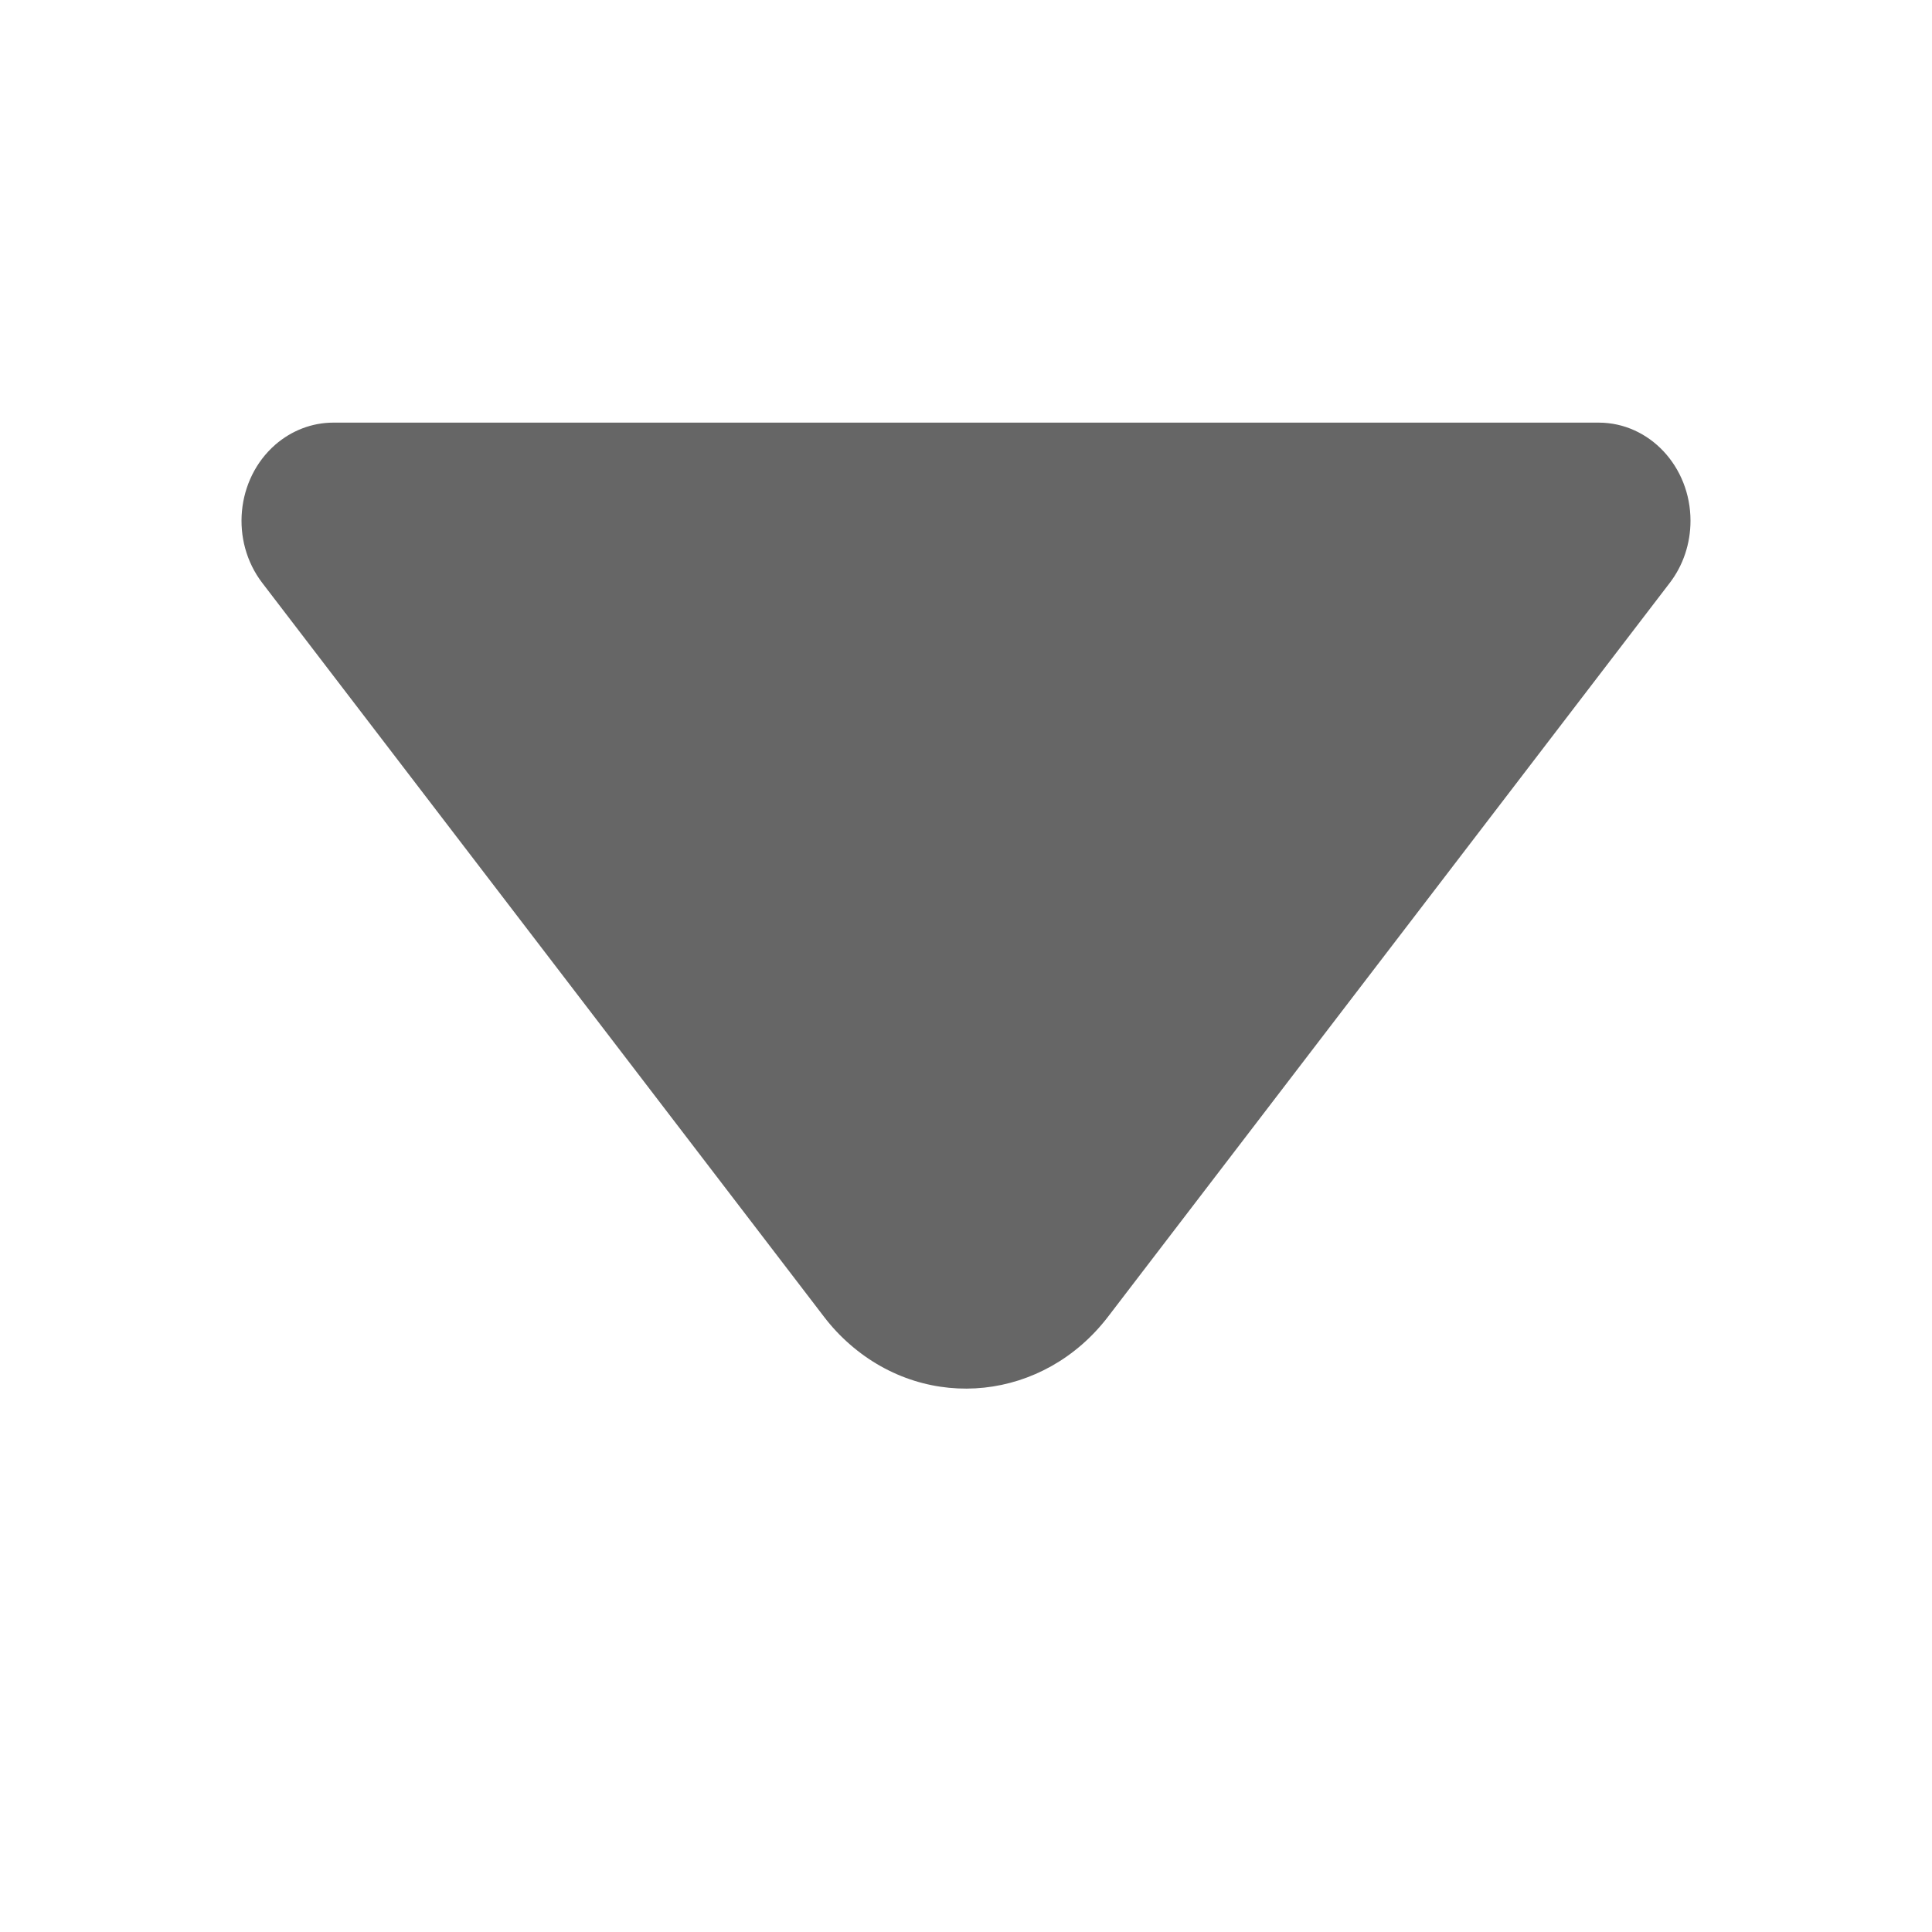 <!--?xml version="1.0" encoding="UTF-8"?-->
<svg width="32px" height="32px" viewBox="0 0 32 32" version="1.1" xmlns="http://www.w3.org/2000/svg" xmlns:xlink="http://www.w3.org/1999/xlink">
    <title>208.排序下</title>
    <g id="208.排序下" stroke="none" stroke-width="1" fill="none" fill-rule="evenodd">
        <g id="排序下" transform="translate(4, 7)" fill="#000000" fill-rule="nonzero">
            <path d="M1.521,0 C1.17,0 0.83,0.13 0.558,0.367 C-0.092,0.936 -0.188,1.96 0.344,2.655 L9.646,14.807 C9.774,14.975 9.917,15.128 10.074,15.265 C11.374,16.402 13.29,16.197 14.354,14.807 L23.656,2.655 C23.879,2.365 24,2.001 24,1.626 C24,0.728 23.319,0 22.479,0 L1.521,0 Z" id="路径" fill="#666666"></path>
        </g>
    </g>
</svg>